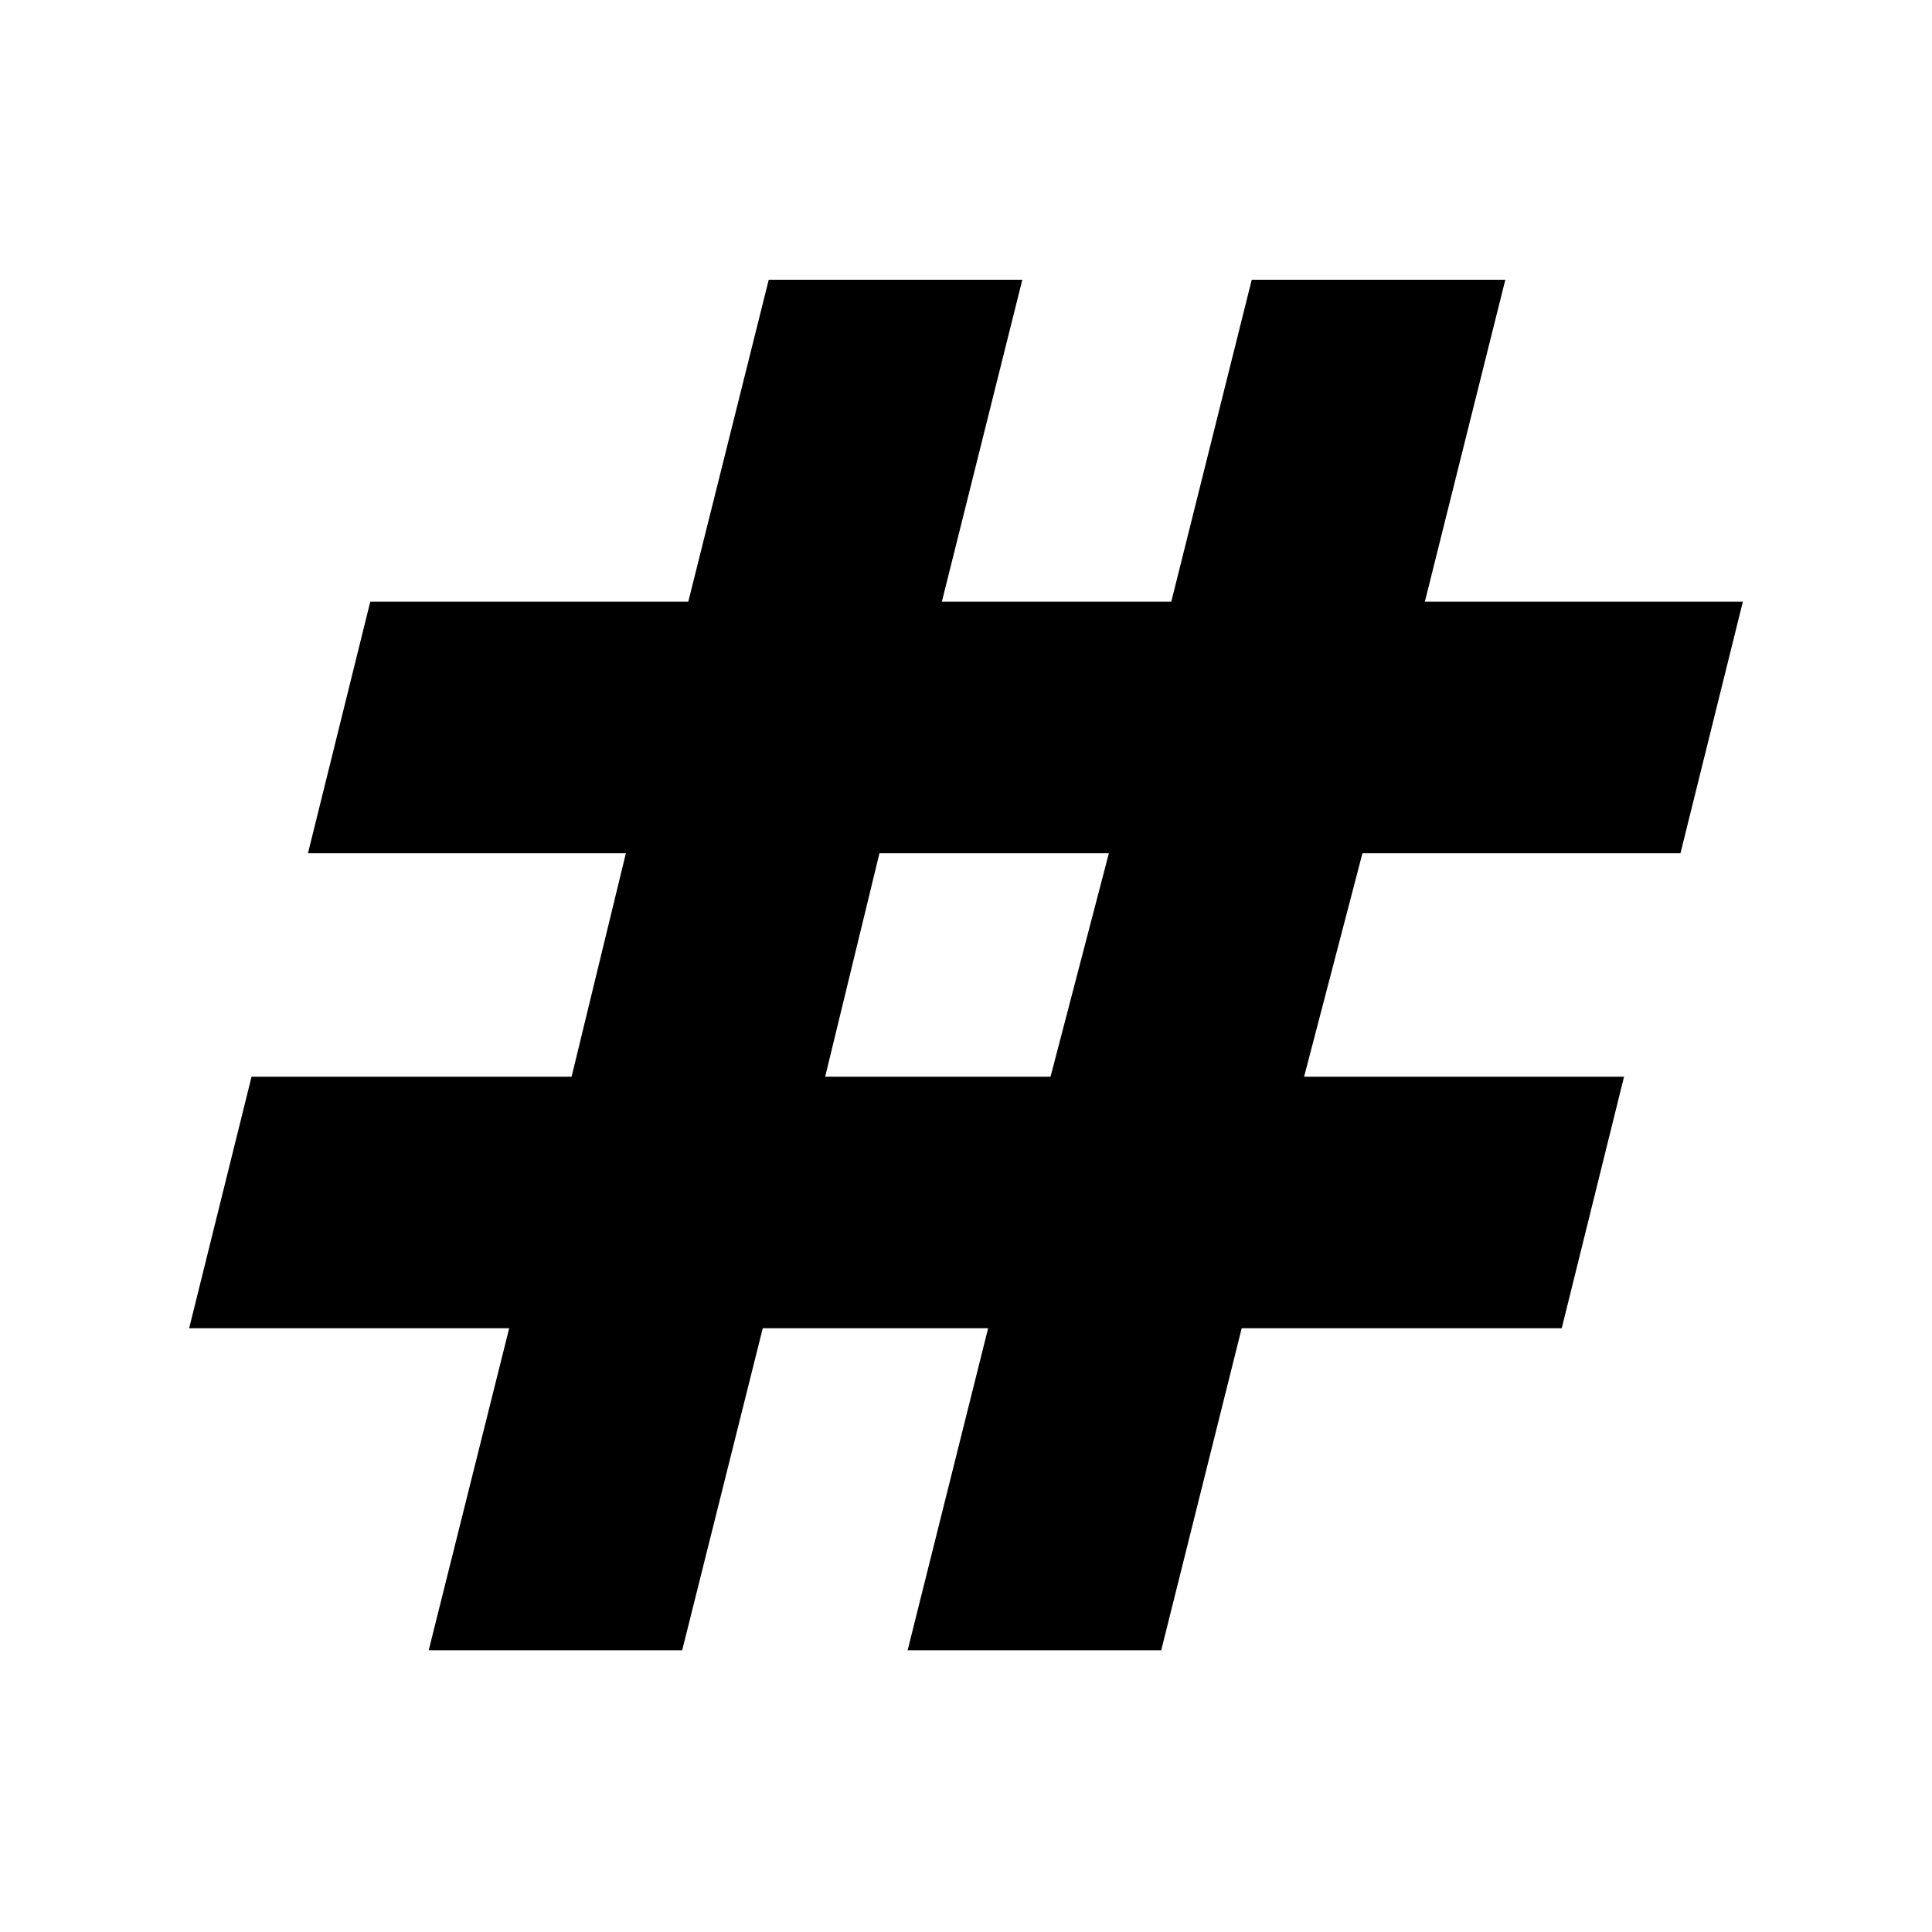 <svg xmlns="http://www.w3.org/2000/svg" height="20" width="20"><path d="m4.438 17.083.833-3.333H1.958l.646-2.604h3.313l.562-2.313H3.188l.645-2.604h3.292l.833-3.333h2.625L9.75 6.229h2.375l.833-3.333h2.625l-.833 3.333h3.292l-.646 2.604h-3.292l-.604 2.313h3.312l-.645 2.604h-3.313l-.833 3.333H9.396l.833-3.333H7.896l-.834 3.333Zm4.104-5.937h2.333l.604-2.313H9.104Z"/></svg>